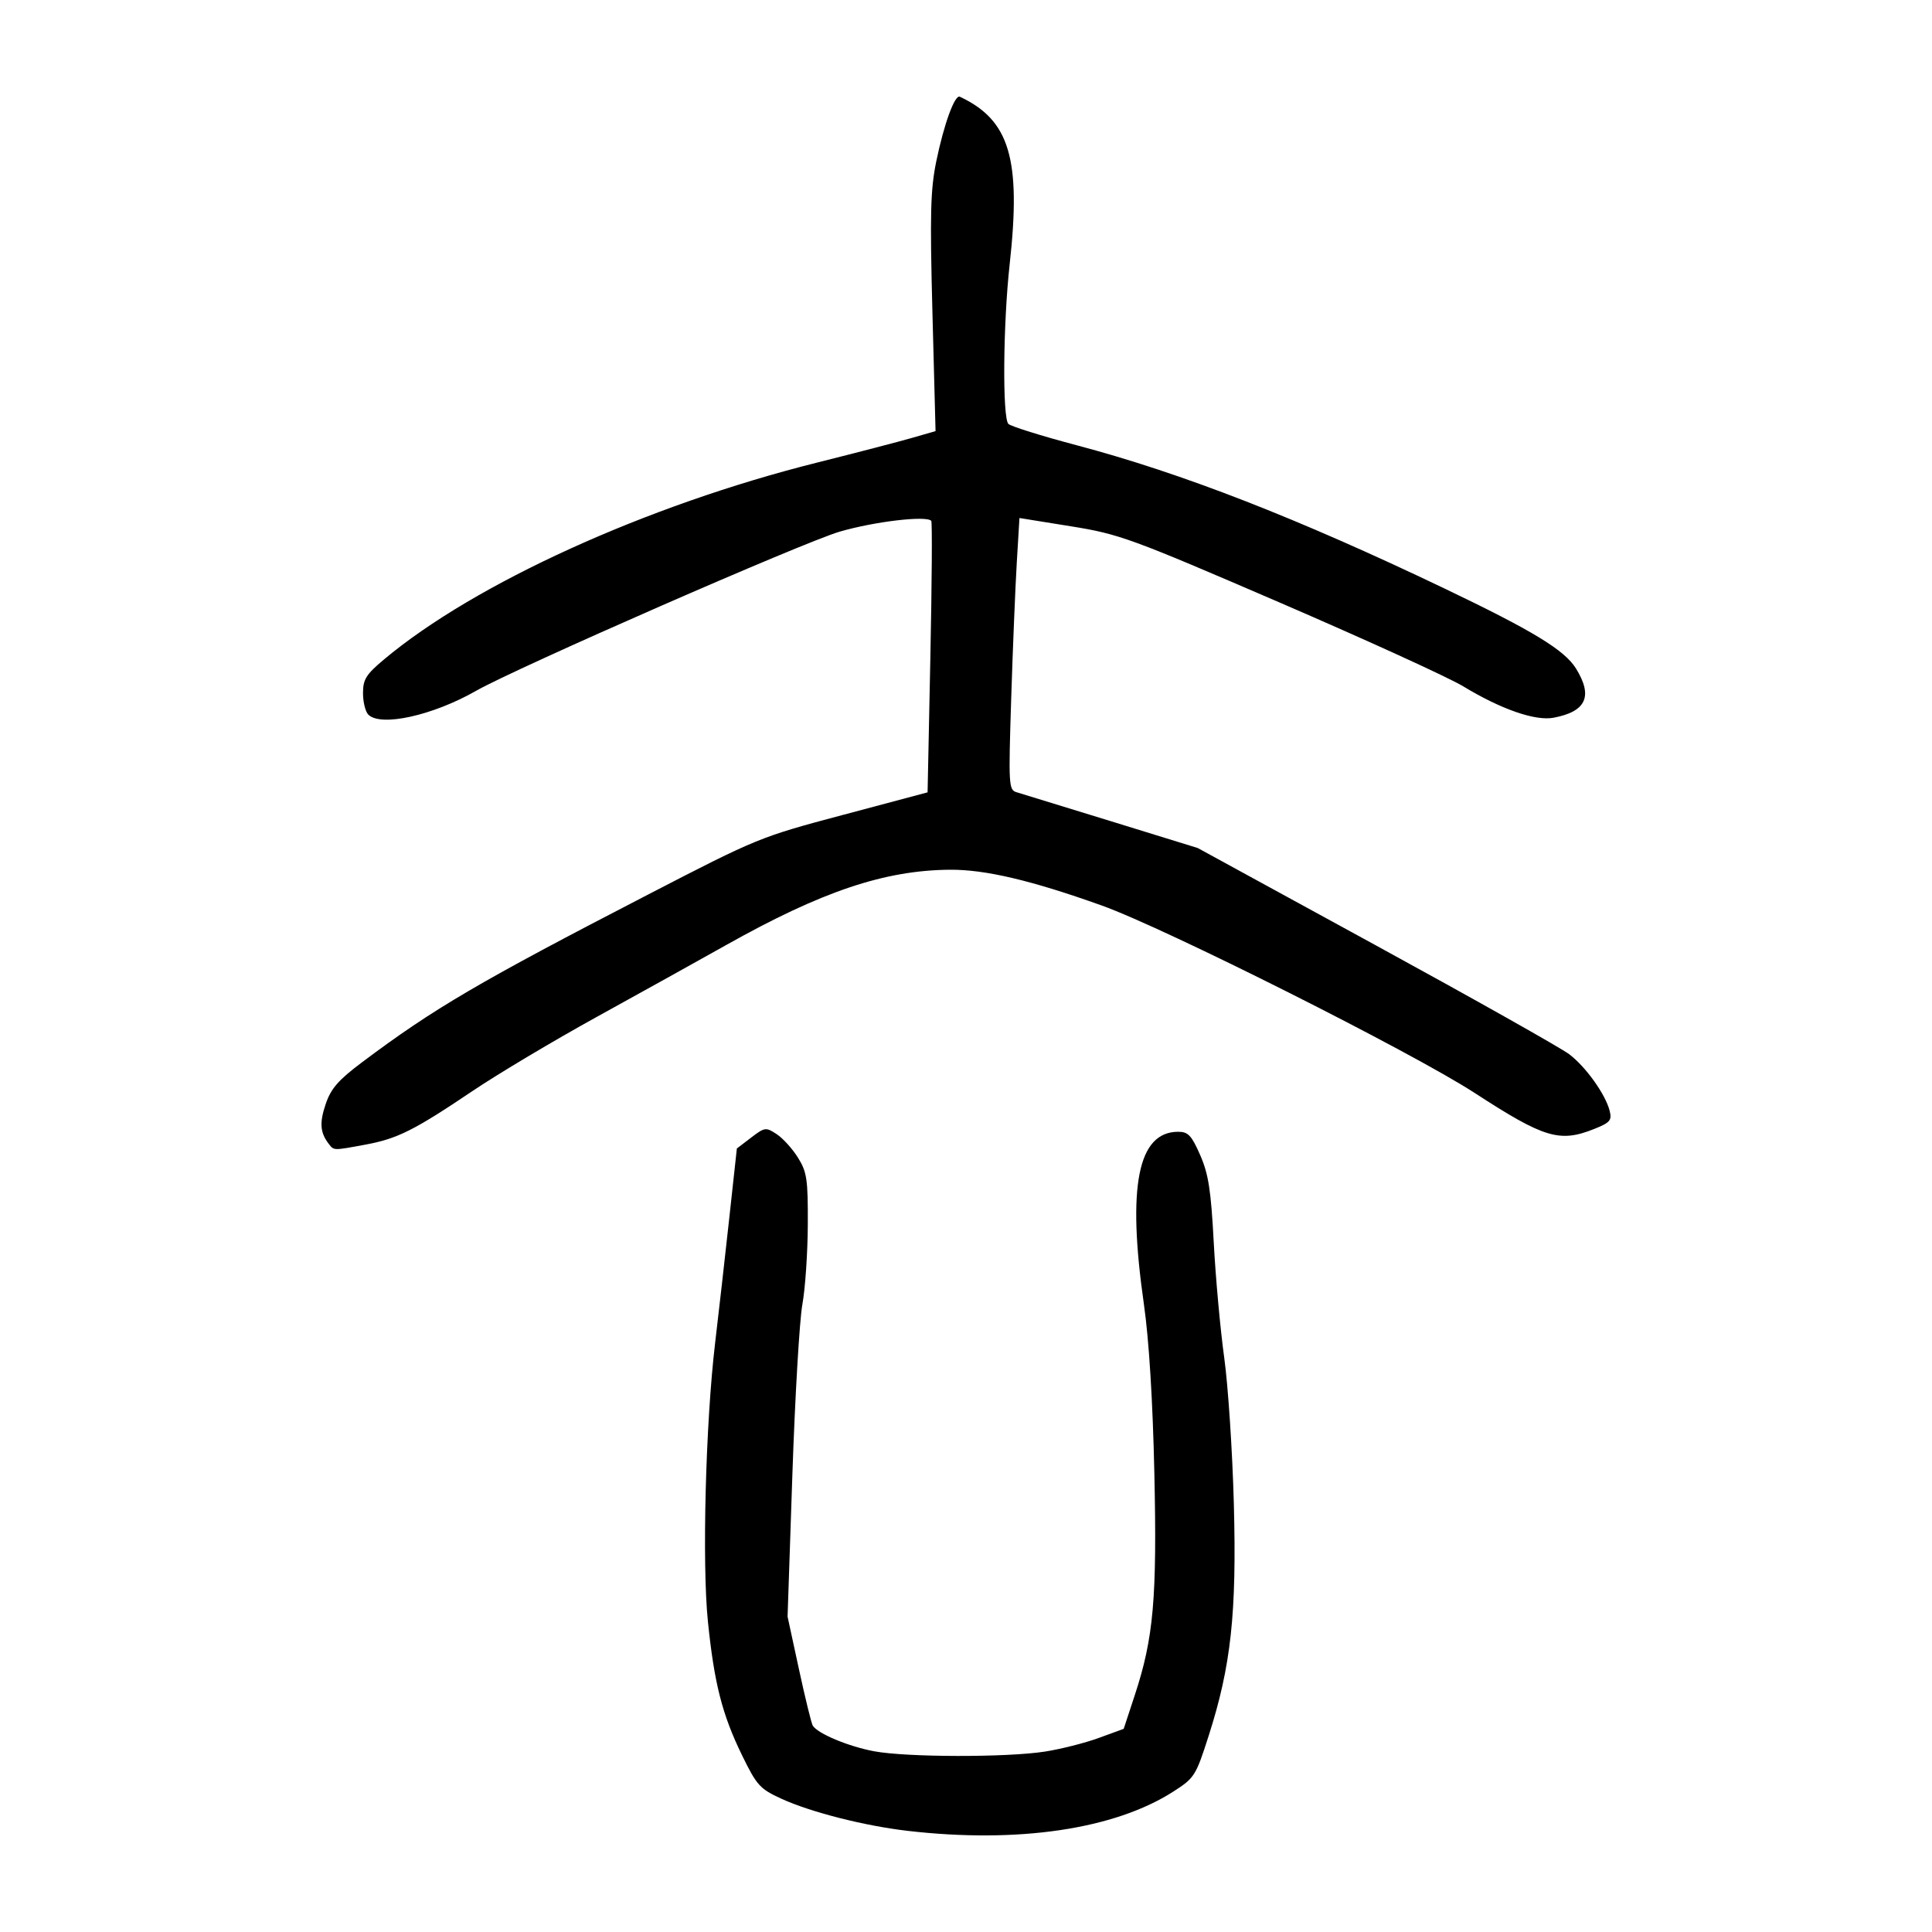 <?xml version="1.0" encoding="UTF-8" standalone="no"?>
<svg
   xmlns:dc="http://purl.org/dc/elements/1.1/"
   xmlns:cc="http://creativecommons.org/ns#"
   xmlns:rdf="http://www.w3.org/1999/02/22-rdf-syntax-ns#"
   xmlns:svg="http://www.w3.org/2000/svg"
   xmlns="http://www.w3.org/2000/svg"
   viewBox="0 0 300 300"
   height="300"
   width="300"
   id="svg130"
   version="1.1">
  <defs
     id="defs134" />
  <path
     id="path140"
     d="m 140.941,284.293 c -6.685,-0.771 -15.039,-2.896 -19.608,-4.988 -3.337,-1.528 -3.82,-2.06 -6.094,-6.716 -3.099,-6.347 -4.33,-11.164 -5.316,-20.814 -0.921,-9.011 -0.357,-30.799 1.12,-43.229 0.549,-4.618 1.533,-13.305 2.187,-19.304 l 1.19,-10.907 2.213,-1.688 c 2.119,-1.617 2.286,-1.639 3.966,-0.539 0.964,0.632 2.455,2.277 3.312,3.656 1.392,2.238 1.555,3.357 1.524,10.415 -0.019,4.349 -0.399,9.918 -0.844,12.377 -0.445,2.458 -1.144,14.371 -1.553,26.472 l -0.744,22.003 1.763,8.151 c 0.97,4.483 1.937,8.432 2.15,8.777 0.768,1.242 5.577,3.247 9.552,3.982 5.088,0.941 20.571,0.966 26.496,0.044 2.458,-0.383 6.216,-1.334 8.351,-2.114 l 3.881,-1.419 1.735,-5.272 c 2.909,-8.838 3.453,-15.028 3.026,-34.433 -0.247,-11.23 -0.833,-20.705 -1.618,-26.19 -2.629,-18.349 -0.949,-26.816 5.321,-26.816 1.542,0 2.071,0.56 3.409,3.61 1.292,2.944 1.681,5.449 2.111,13.58 0.29,5.484 1.021,13.528 1.625,17.877 0.604,4.349 1.277,14.56 1.495,22.69 0.456,17.001 -0.428,25.166 -3.899,36.001 -2.009,6.272 -2.203,6.579 -5.499,8.694 -9.141,5.866 -24.107,8.079 -41.253,6.101 z M 51.058,177.63 c -1.358,-1.755 -1.475,-3.287 -0.477,-6.217 0.816,-2.394 1.965,-3.712 5.64,-6.467 11.168,-8.373 18.088,-12.431 44.457,-26.064 16.922,-8.749 17.325,-8.914 30.254,-12.357 l 13.103,-3.49 0.431,-20.92 c 0.237,-11.506 0.3,-21.063 0.14,-21.238 -0.774,-0.846 -8.785,0.098 -14.206,1.673 -5.618,1.633 -50.263,21.178 -56.499,24.734 -6.72,3.832 -14.782,5.609 -16.708,3.683 -0.454,-0.454 -0.825,-1.952 -0.825,-3.33 0,-2.146 0.468,-2.898 3.266,-5.244 14.053,-11.782 40.773,-23.93 67.212,-30.556 6.051,-1.517 12.672,-3.238 14.714,-3.826 l 3.712,-1.069 -0.483,-18.335 c -0.406,-15.411 -0.31,-19.176 0.606,-23.609 1.188,-5.754 2.867,-10.346 3.647,-9.979 7.753,3.635 9.544,9.66 7.737,26.028 -1.026,9.293 -1.14,23.834 -0.194,24.78 0.377,0.377 5.134,1.864 10.571,3.304 16.345,4.329 34.3,11.322 57.172,22.265 13.742,6.575 18.622,9.547 20.4,12.424 2.662,4.307 1.573,6.677 -3.503,7.63 -2.838,0.532 -8.141,-1.314 -14.031,-4.884 -2.246,-1.362 -15.082,-7.221 -28.524,-13.021 C 175.491,83.545 173.818,82.934 166.265,81.719 l -7.964,-1.282 -0.415,6.911 c -0.228,3.801 -0.618,13.298 -0.867,21.103 -0.431,13.526 -0.391,14.209 0.846,14.57 0.714,0.208 7.331,2.242 14.706,4.518 l 13.408,4.139 27.698,15.137 c 15.234,8.325 28.737,15.929 30.007,16.898 2.584,1.971 5.625,6.234 6.265,8.782 0.369,1.47 0.07,1.82 -2.393,2.806 -5.38,2.152 -7.754,1.439 -18.563,-5.582 -9.785,-6.355 -48.025,-25.575 -57.933,-29.119 -10.913,-3.903 -18.106,-5.595 -23.585,-5.548 -10.152,0.087 -19.887,3.366 -34.723,11.697 -4.349,2.442 -13.377,7.455 -20.061,11.14 -6.685,3.685 -15.364,8.861 -19.288,11.503 -9.118,6.14 -11.686,7.426 -16.666,8.347 -5.023,0.928 -4.872,0.931 -5.677,-0.109 z"
     style="fill:#000000;stroke-width:0.688" />
</svg>
